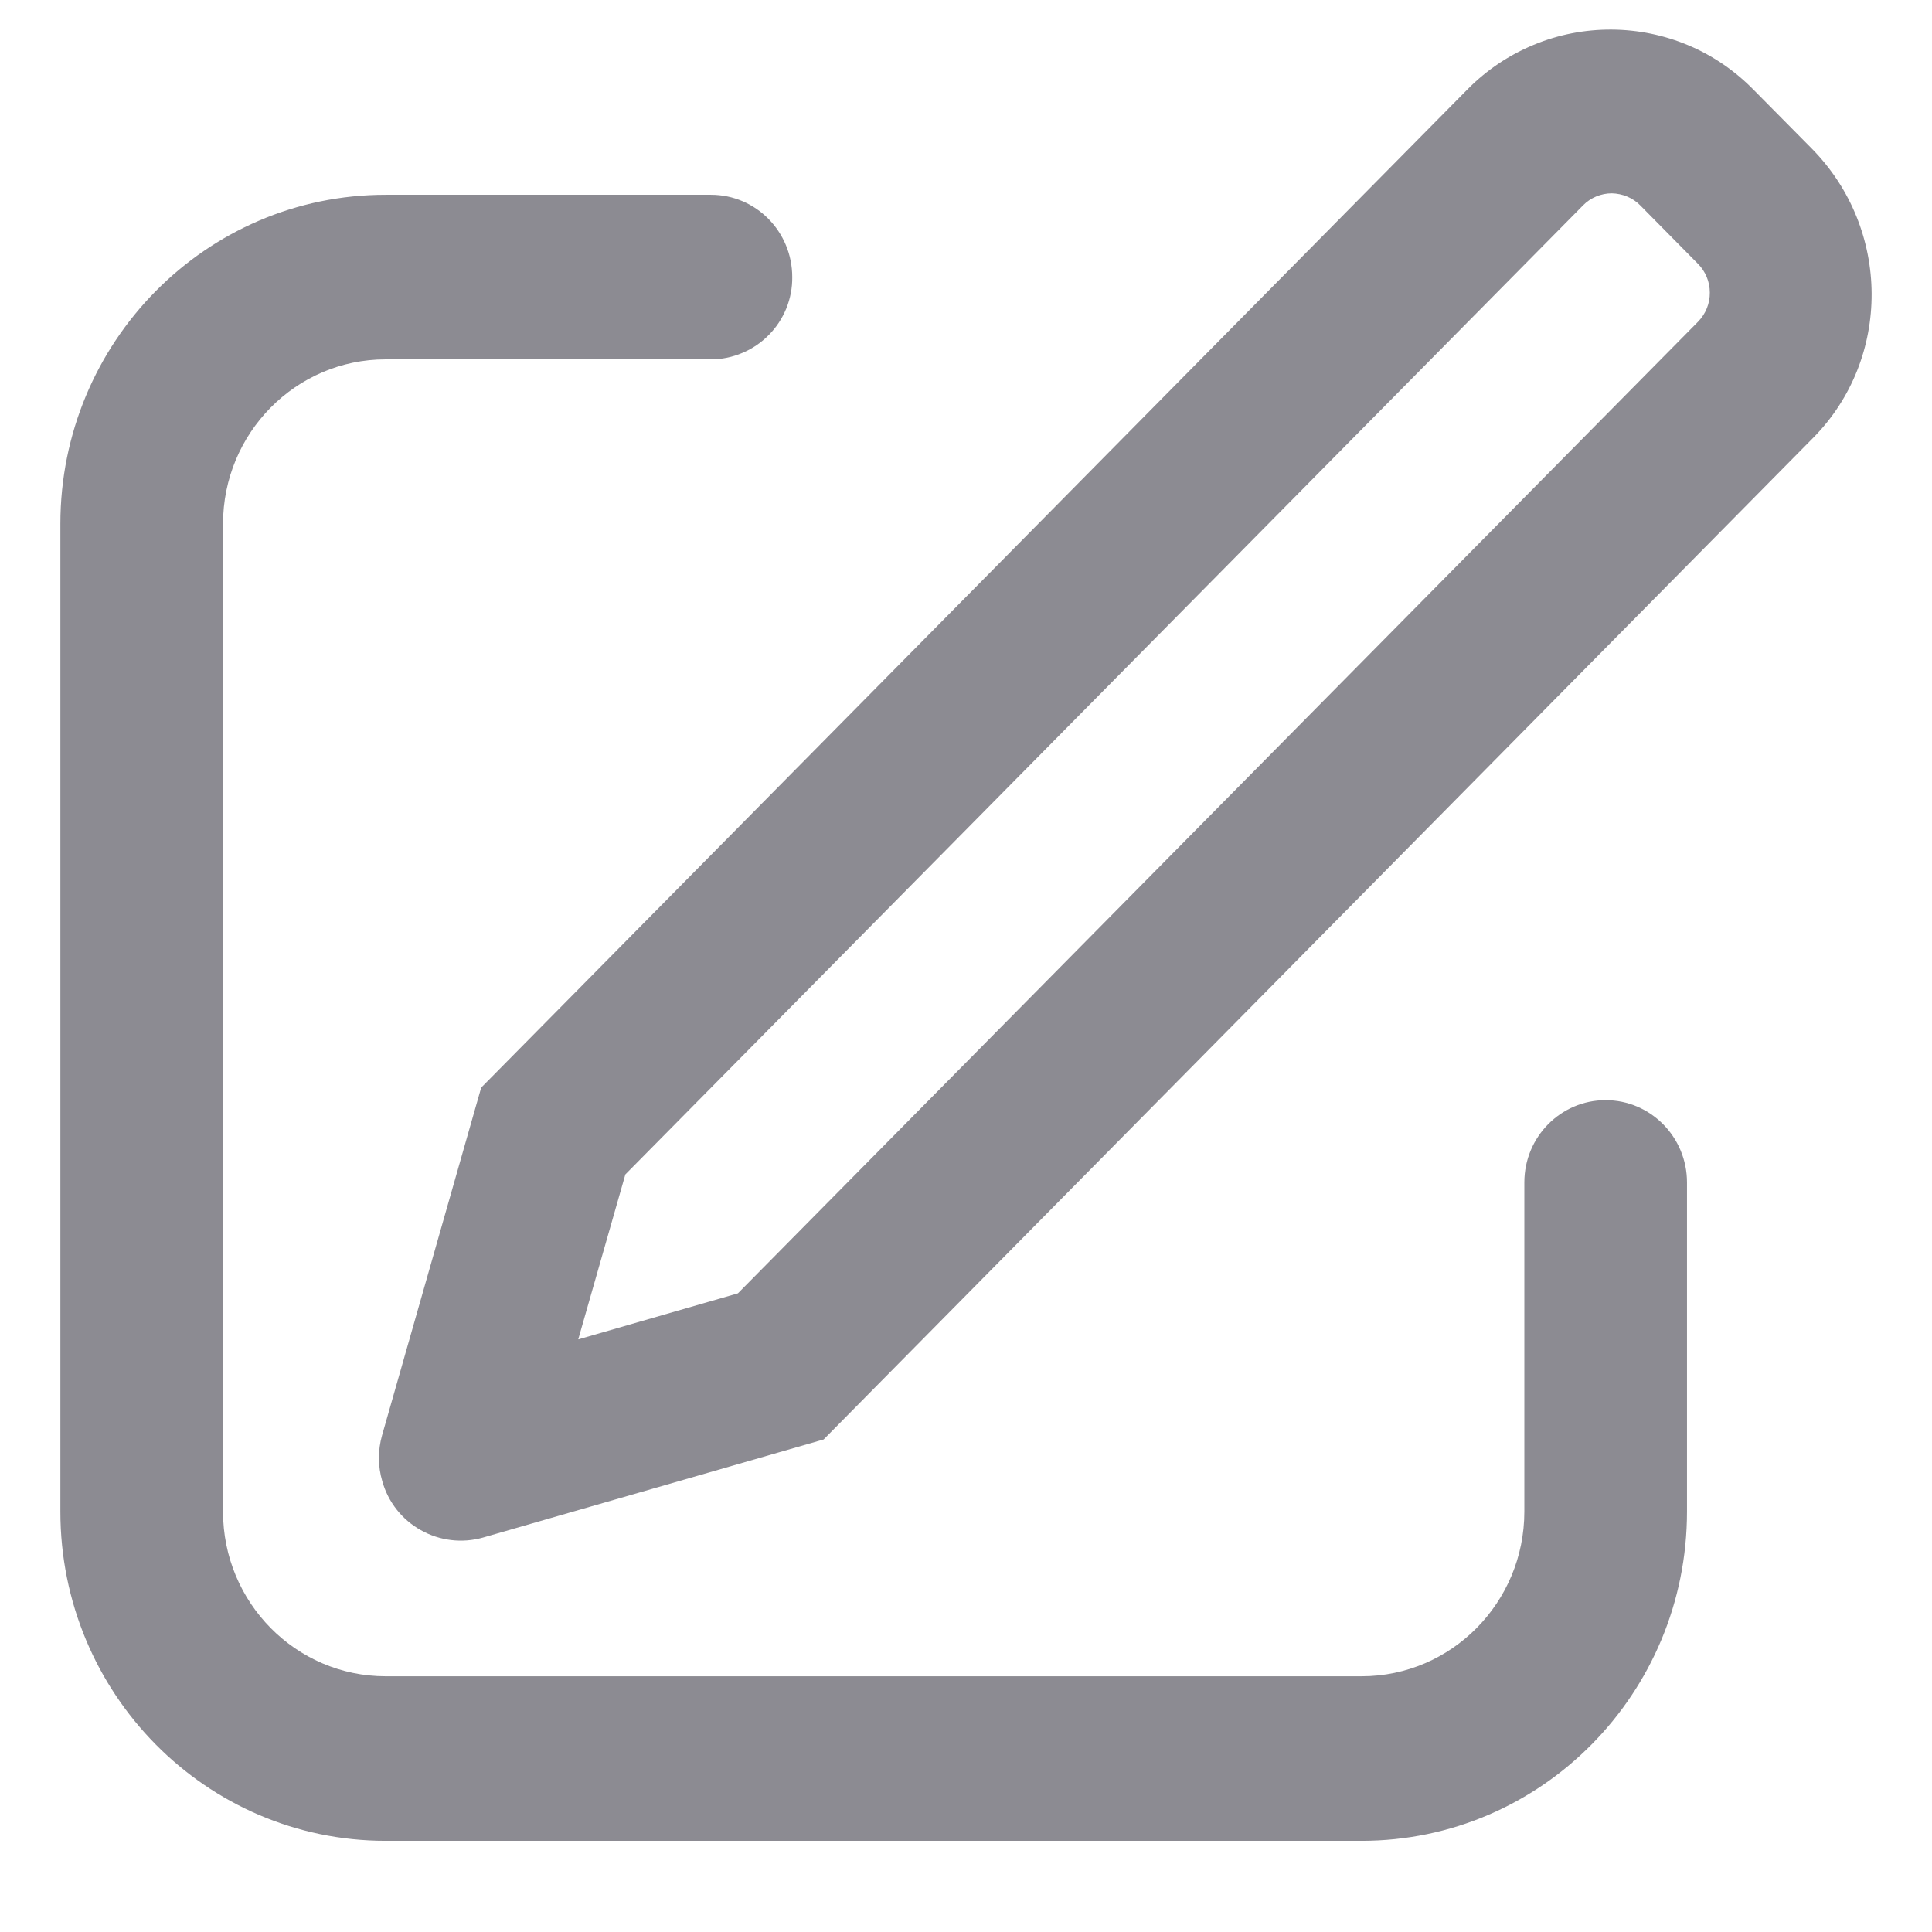 <svg width="16" height="16" viewBox="0 0 16 16" fill="none" xmlns="http://www.w3.org/2000/svg">
<path d="M4.79 11.092L6.111 10.711L14.063 2.664C14.126 2.599 14.161 2.513 14.16 2.423C14.16 2.333 14.124 2.247 14.061 2.184L13.585 1.702C13.554 1.67 13.517 1.645 13.476 1.628C13.436 1.611 13.392 1.602 13.348 1.601C13.304 1.601 13.26 1.61 13.219 1.627C13.179 1.644 13.142 1.668 13.111 1.7L5.179 9.726L4.789 11.091L4.79 11.092ZM14.527 0.748L15.004 1.23C15.661 1.896 15.666 2.969 15.015 3.627L6.821 11.921L3.998 12.734C3.826 12.782 3.641 12.76 3.485 12.672C3.329 12.585 3.214 12.439 3.166 12.267C3.129 12.143 3.129 12.011 3.164 11.887L3.985 9.007L12.158 0.735C12.313 0.579 12.498 0.455 12.702 0.371C12.906 0.286 13.125 0.244 13.345 0.245C13.566 0.246 13.784 0.291 13.987 0.377C14.19 0.463 14.373 0.59 14.527 0.748ZM5.888 1.613C6.26 1.613 6.561 1.918 6.561 2.295C6.562 2.384 6.545 2.472 6.512 2.554C6.478 2.637 6.429 2.712 6.366 2.775C6.304 2.838 6.229 2.889 6.147 2.923C6.065 2.958 5.977 2.976 5.888 2.976H3.194C2.45 2.976 1.847 3.587 1.847 4.339V12.518C1.847 13.271 2.45 13.882 3.194 13.882H11.276C12.02 13.882 12.624 13.271 12.624 12.518V9.792C12.624 9.416 12.925 9.111 13.297 9.111C13.669 9.111 13.971 9.416 13.971 9.793V12.518C13.971 14.024 12.764 15.245 11.276 15.245H3.194C1.706 15.245 0.5 14.024 0.5 12.518V4.339C0.5 2.834 1.706 1.613 3.194 1.613H5.888Z" fill="#8C8B92"/>
</svg>
